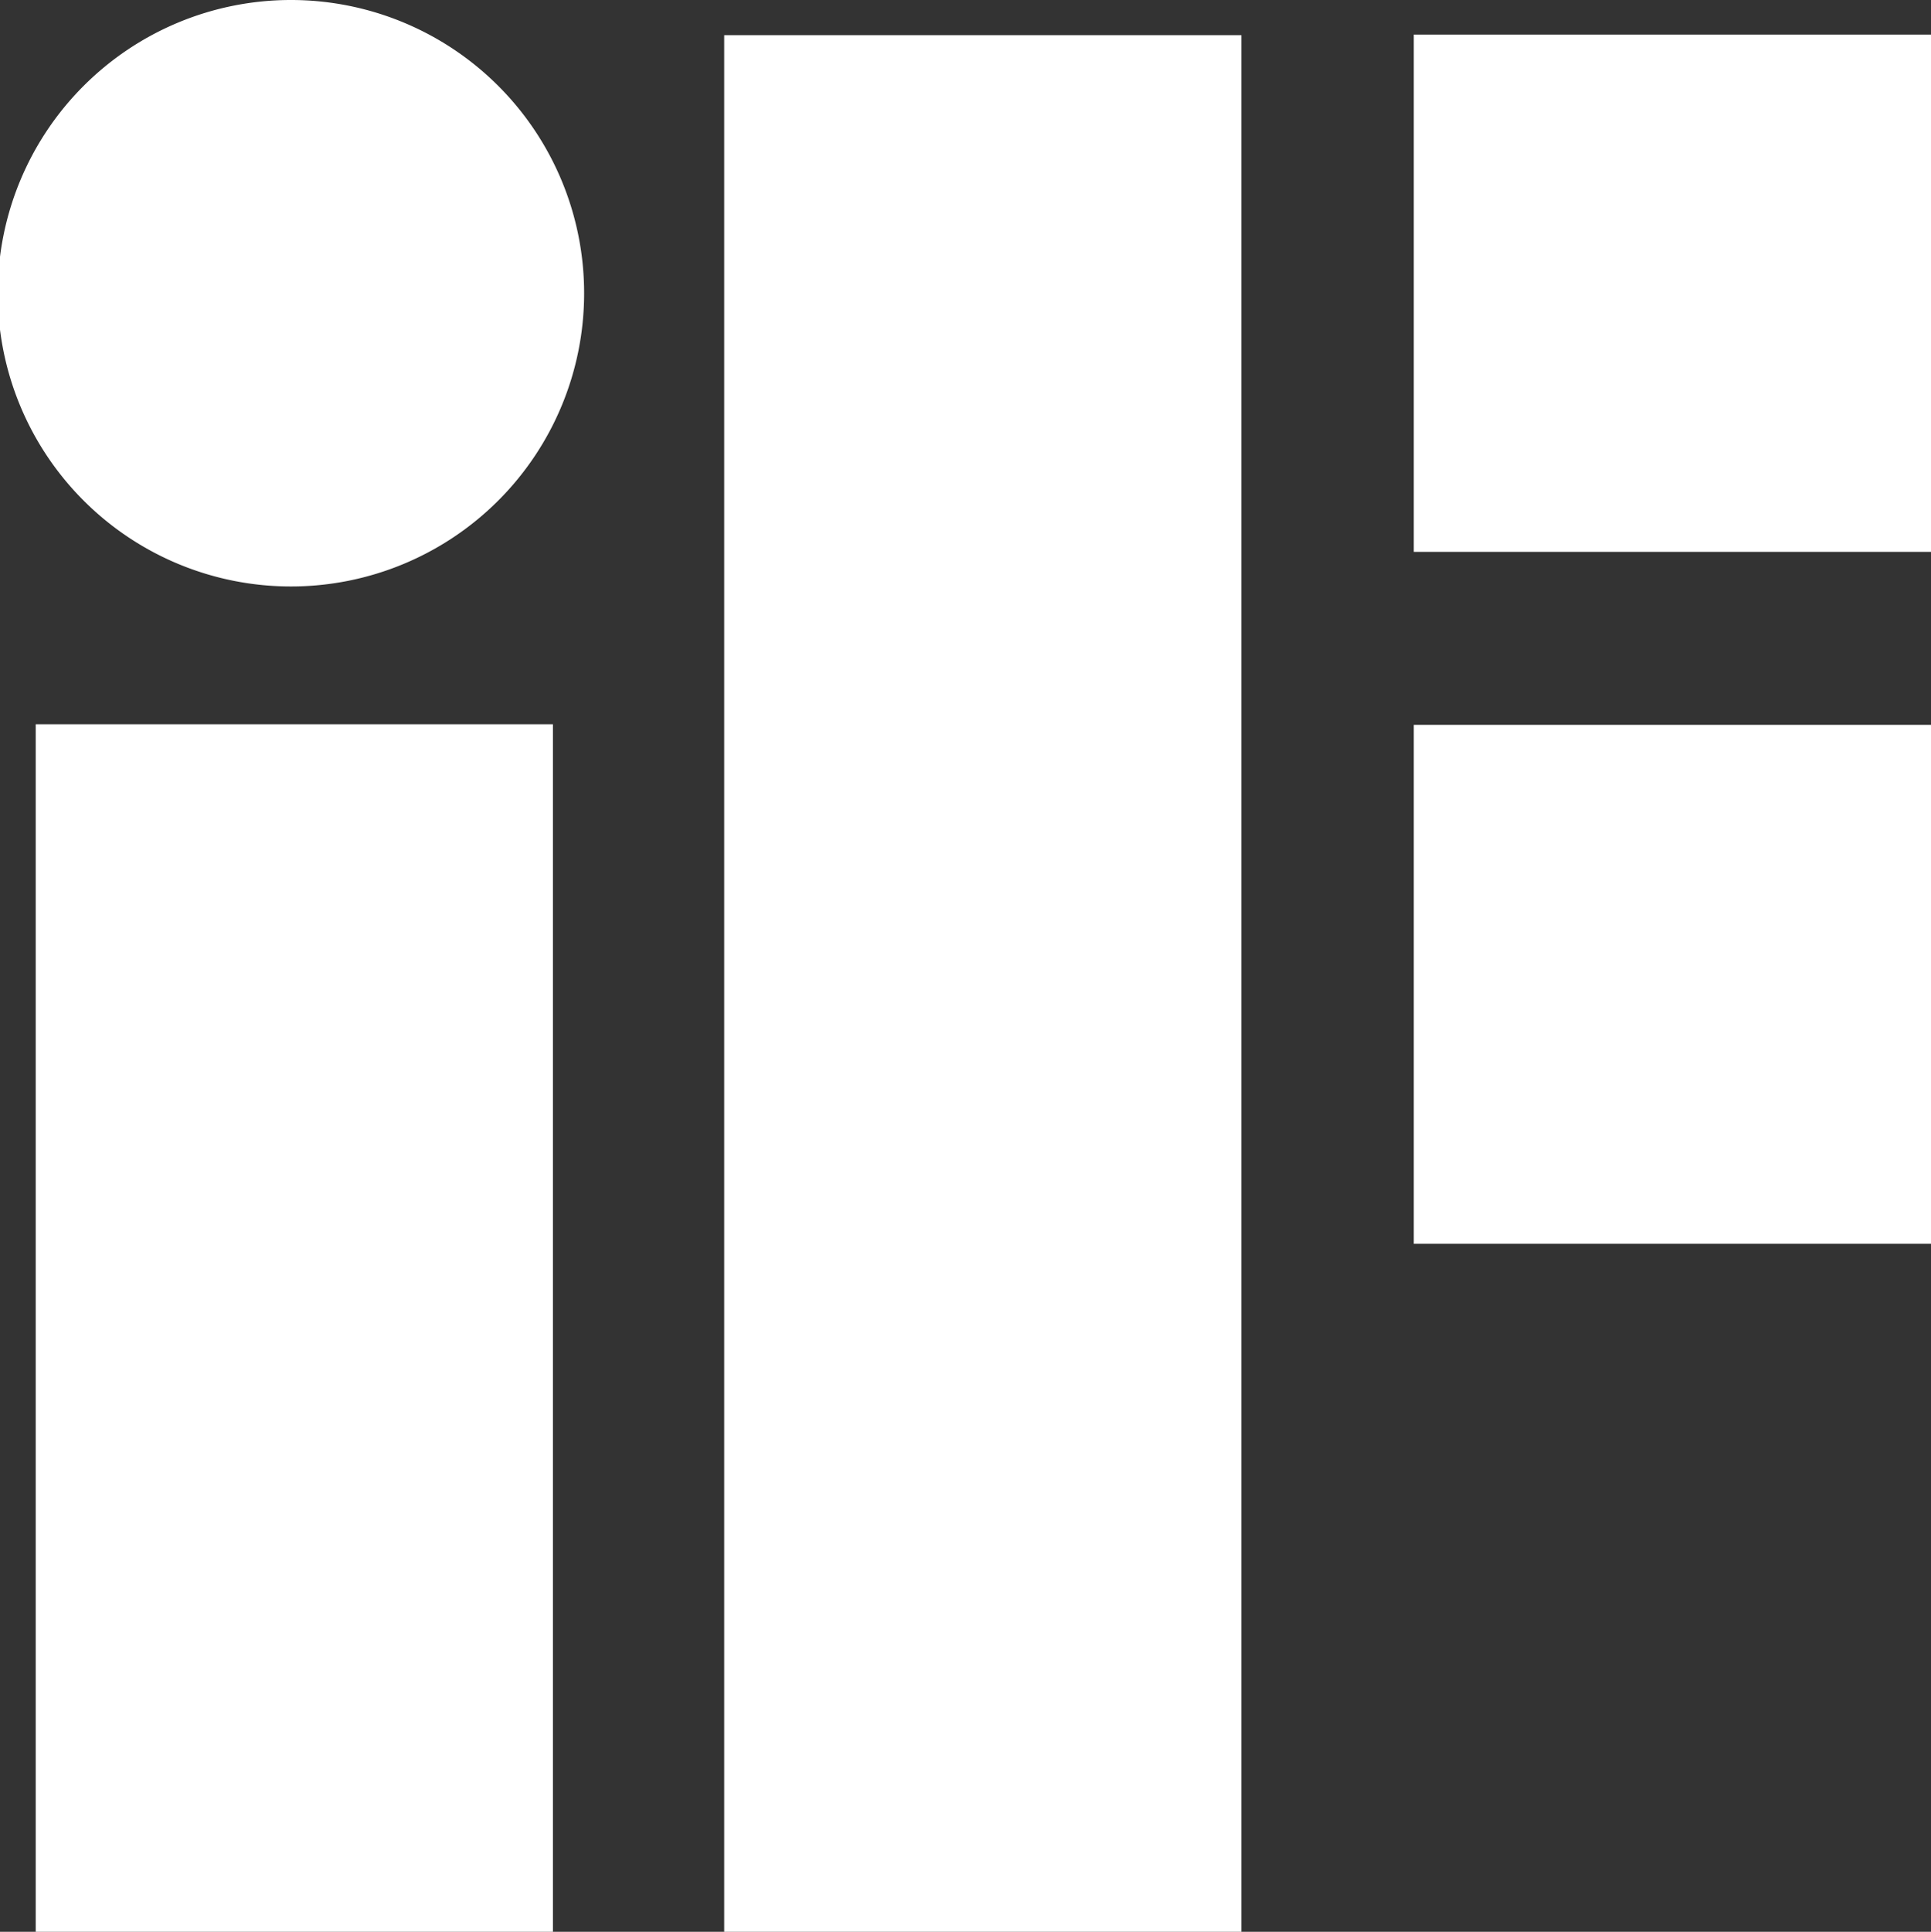 <svg id="Layer_1" data-name="Layer 1" xmlns="http://www.w3.org/2000/svg" viewBox="0 0 34.05 34.06"><rect x="0" y="0" width="34.05" height="34.06" fill="#333333" stroke="none"/><defs><style>.cls-1{fill:#fff;fill-rule:evenodd;}</style></defs><path class="cls-1" d="M37.8,34h9.12V24.85H37.8ZM25.64,46.13h9.12V12.69H25.64ZM37.8,21.8h9.12V12.68H37.8ZM18,12.07a5.17,5.17,0,1,0,0,10.34h0a5.17,5.17,0,1,0,0-10.34ZM13.5,46.13h9.12V24.84H13.5V46.13Z" transform="translate(-12.87 -12.07)"/></svg>